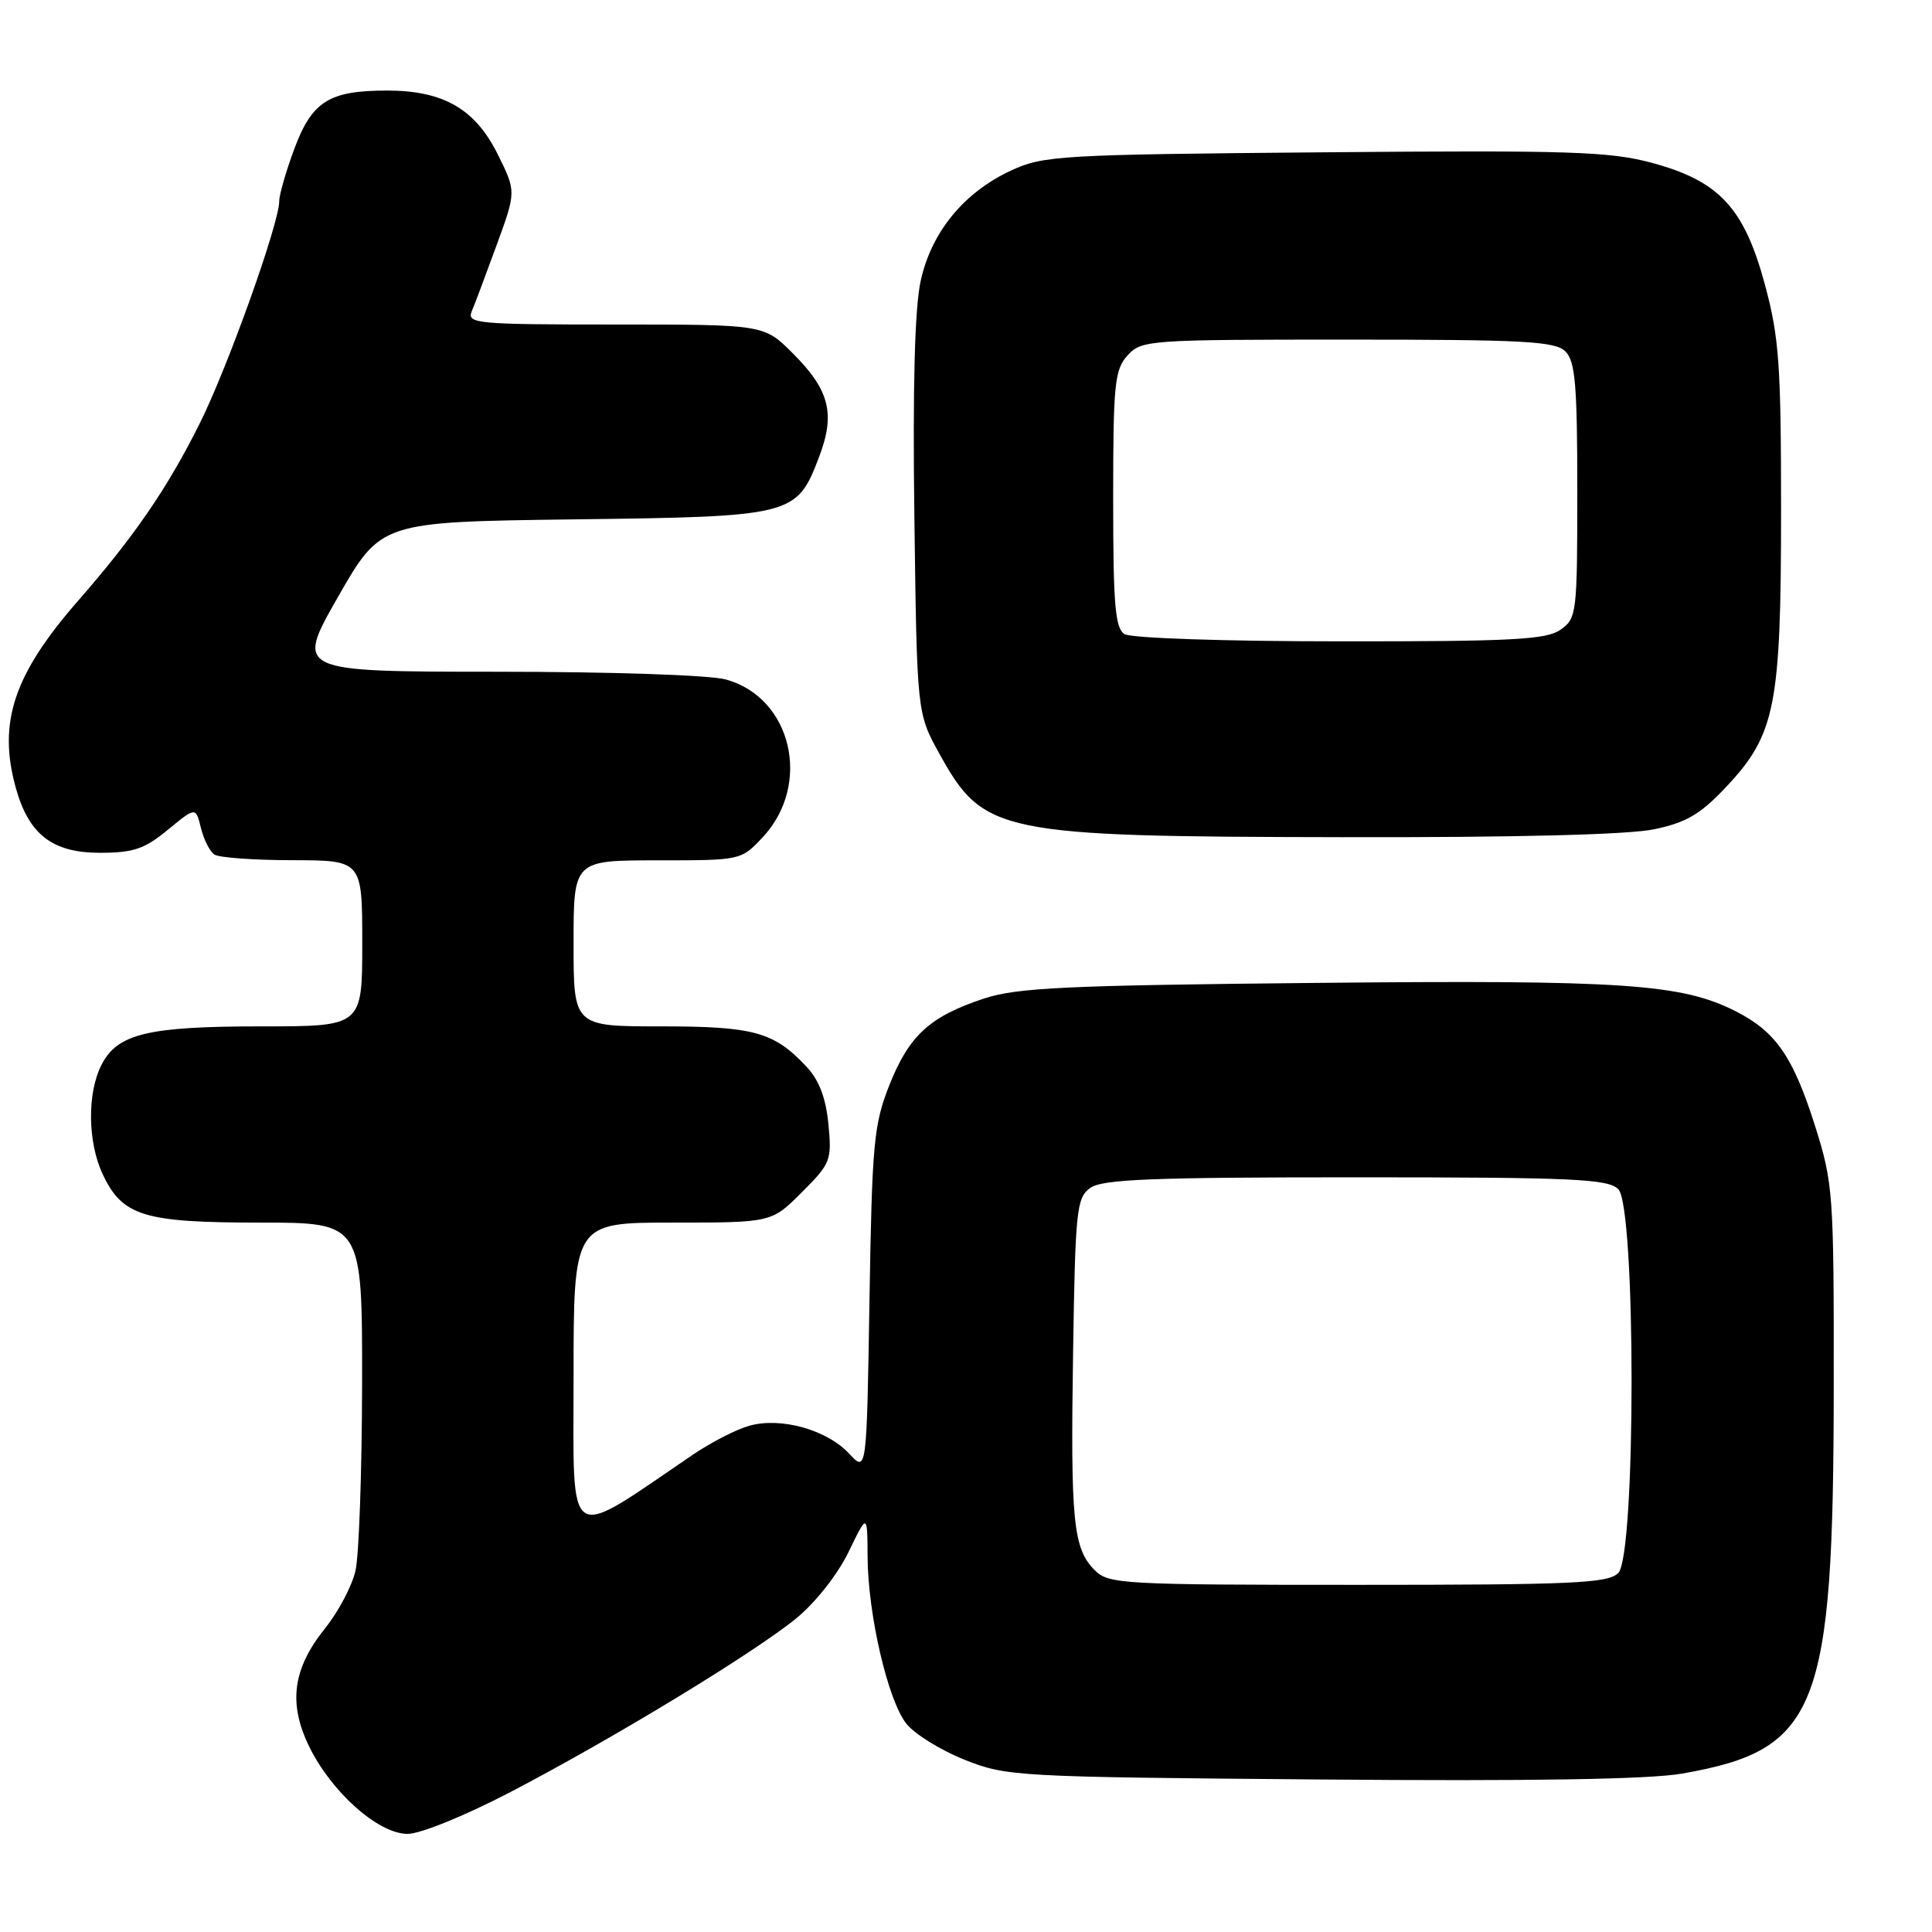 <?xml version="1.0" encoding="UTF-8" standalone="no"?>
<!DOCTYPE svg PUBLIC "-//W3C//DTD SVG 1.1//EN" "http://www.w3.org/Graphics/SVG/1.1/DTD/svg11.dtd" >
<svg xmlns="http://www.w3.org/2000/svg" xmlns:xlink="http://www.w3.org/1999/xlink" version="1.1" viewBox="0 0 256 256">
 <g >
 <path fill="currentColor"
d=" M 67.63 237.46 C 81.42 230.26 99.95 218.99 105.53 214.42 C 108.05 212.36 111.01 208.60 112.43 205.66 C 114.93 200.50 114.93 200.50 114.96 206.30 C 115.01 213.94 117.64 225.28 120.09 228.39 C 121.17 229.76 124.62 231.90 127.77 233.16 C 133.36 235.39 134.51 235.46 174.94 235.79 C 202.66 236.03 218.51 235.77 222.83 235.02 C 240.92 231.87 242.95 226.69 242.98 183.80 C 243.00 158.07 242.91 156.82 240.50 149.18 C 237.61 140.05 235.31 136.71 230.05 134.03 C 222.87 130.36 215.13 129.83 174.42 130.24 C 141.31 130.56 134.74 130.87 130.39 132.31 C 123.21 134.68 120.47 137.19 117.85 143.77 C 115.78 149.01 115.55 151.44 115.21 172.31 C 114.84 195.11 114.84 195.11 112.53 192.63 C 109.58 189.44 103.43 187.73 99.25 188.93 C 97.52 189.42 94.17 191.15 91.80 192.76 C 74.77 204.34 76.00 205.13 76.00 182.49 C 76.00 162.00 76.00 162.00 89.12 162.00 C 102.24 162.00 102.24 162.00 106.24 157.99 C 110.07 154.17 110.23 153.75 109.77 148.96 C 109.44 145.51 108.54 143.13 106.89 141.37 C 102.56 136.73 99.92 136.00 87.55 136.00 C 76.00 136.00 76.00 136.00 76.00 125.00 C 76.00 114.00 76.00 114.00 87.10 114.00 C 98.20 114.00 98.20 114.00 101.07 110.93 C 107.60 103.94 104.93 92.46 96.21 90.04 C 94.09 89.45 81.03 89.01 65.81 89.01 C 39.13 89.00 39.13 89.00 44.80 79.07 C 50.48 69.15 50.48 69.15 76.03 68.82 C 105.12 68.46 105.56 68.34 108.52 60.58 C 110.72 54.83 109.93 51.69 105.05 46.82 C 101.24 43.00 101.24 43.00 81.51 43.00 C 63.11 43.00 61.84 42.88 62.51 41.25 C 62.92 40.29 64.40 36.32 65.82 32.44 C 68.40 25.38 68.40 25.38 65.95 20.44 C 62.97 14.44 58.75 12.00 51.30 12.00 C 43.62 12.00 41.36 13.41 39.01 19.69 C 37.91 22.65 37.00 25.79 37.00 26.66 C 37.00 29.60 30.14 48.77 26.44 56.16 C 22.17 64.71 17.77 71.11 10.37 79.58 C 1.82 89.36 -0.31 95.74 2.09 104.38 C 3.81 110.58 6.94 113.00 13.23 113.00 C 17.68 113.00 19.15 112.50 22.24 109.95 C 25.94 106.91 25.94 106.91 26.62 109.70 C 27.00 111.24 27.80 112.83 28.40 113.23 C 29.01 113.64 33.66 113.98 38.75 113.98 C 48.00 114.00 48.00 114.00 48.00 125.00 C 48.00 136.00 48.00 136.00 34.65 136.00 C 19.60 136.00 15.59 136.96 13.47 141.06 C 11.53 144.81 11.60 151.36 13.63 155.64 C 16.24 161.14 19.06 162.00 34.45 162.00 C 48.00 162.00 48.00 162.00 47.98 183.25 C 47.96 194.94 47.57 206.14 47.10 208.15 C 46.64 210.16 44.83 213.57 43.09 215.74 C 38.80 221.08 38.17 225.65 40.94 231.37 C 43.88 237.44 50.12 243.00 54.01 243.00 C 55.71 243.00 61.62 240.59 67.63 237.46 Z  M 219.20 109.88 C 223.48 108.98 225.32 107.89 228.75 104.24 C 235.25 97.33 236.00 93.55 236.00 67.64 C 236.00 48.30 235.74 44.68 233.86 37.71 C 231.11 27.53 227.81 23.98 218.86 21.57 C 213.29 20.07 207.92 19.90 175.50 20.18 C 140.48 20.48 138.26 20.61 134.00 22.58 C 127.73 25.49 123.43 30.72 122.00 37.19 C 121.21 40.75 120.93 51.05 121.16 68.50 C 121.50 94.50 121.50 94.50 124.48 99.88 C 130.33 110.45 132.24 110.85 177.70 110.93 C 200.78 110.98 215.82 110.60 219.20 109.88 Z  M 145.06 208.06 C 142.20 205.20 141.84 201.62 142.19 179.17 C 142.48 160.40 142.65 158.73 144.44 157.42 C 146.02 156.26 152.51 156.00 179.62 156.00 C 208.50 156.00 213.06 156.21 214.43 157.57 C 216.78 159.92 216.78 206.08 214.43 208.43 C 213.06 209.79 208.53 210.00 179.93 210.00 C 148.65 210.00 146.90 209.90 145.06 208.06 Z  M 149.00 84.02 C 147.76 83.24 147.50 80.10 147.50 66.14 C 147.50 50.89 147.69 49.00 149.40 47.10 C 151.25 45.06 152.13 45.00 178.58 45.00 C 202.04 45.00 206.08 45.22 207.43 46.57 C 208.73 47.88 209.00 51.01 209.00 65.01 C 209.00 81.32 208.92 81.94 206.78 83.44 C 204.90 84.76 200.39 85.00 177.53 84.98 C 162.24 84.98 149.85 84.56 149.00 84.02 Z "/>
</g>
</svg>